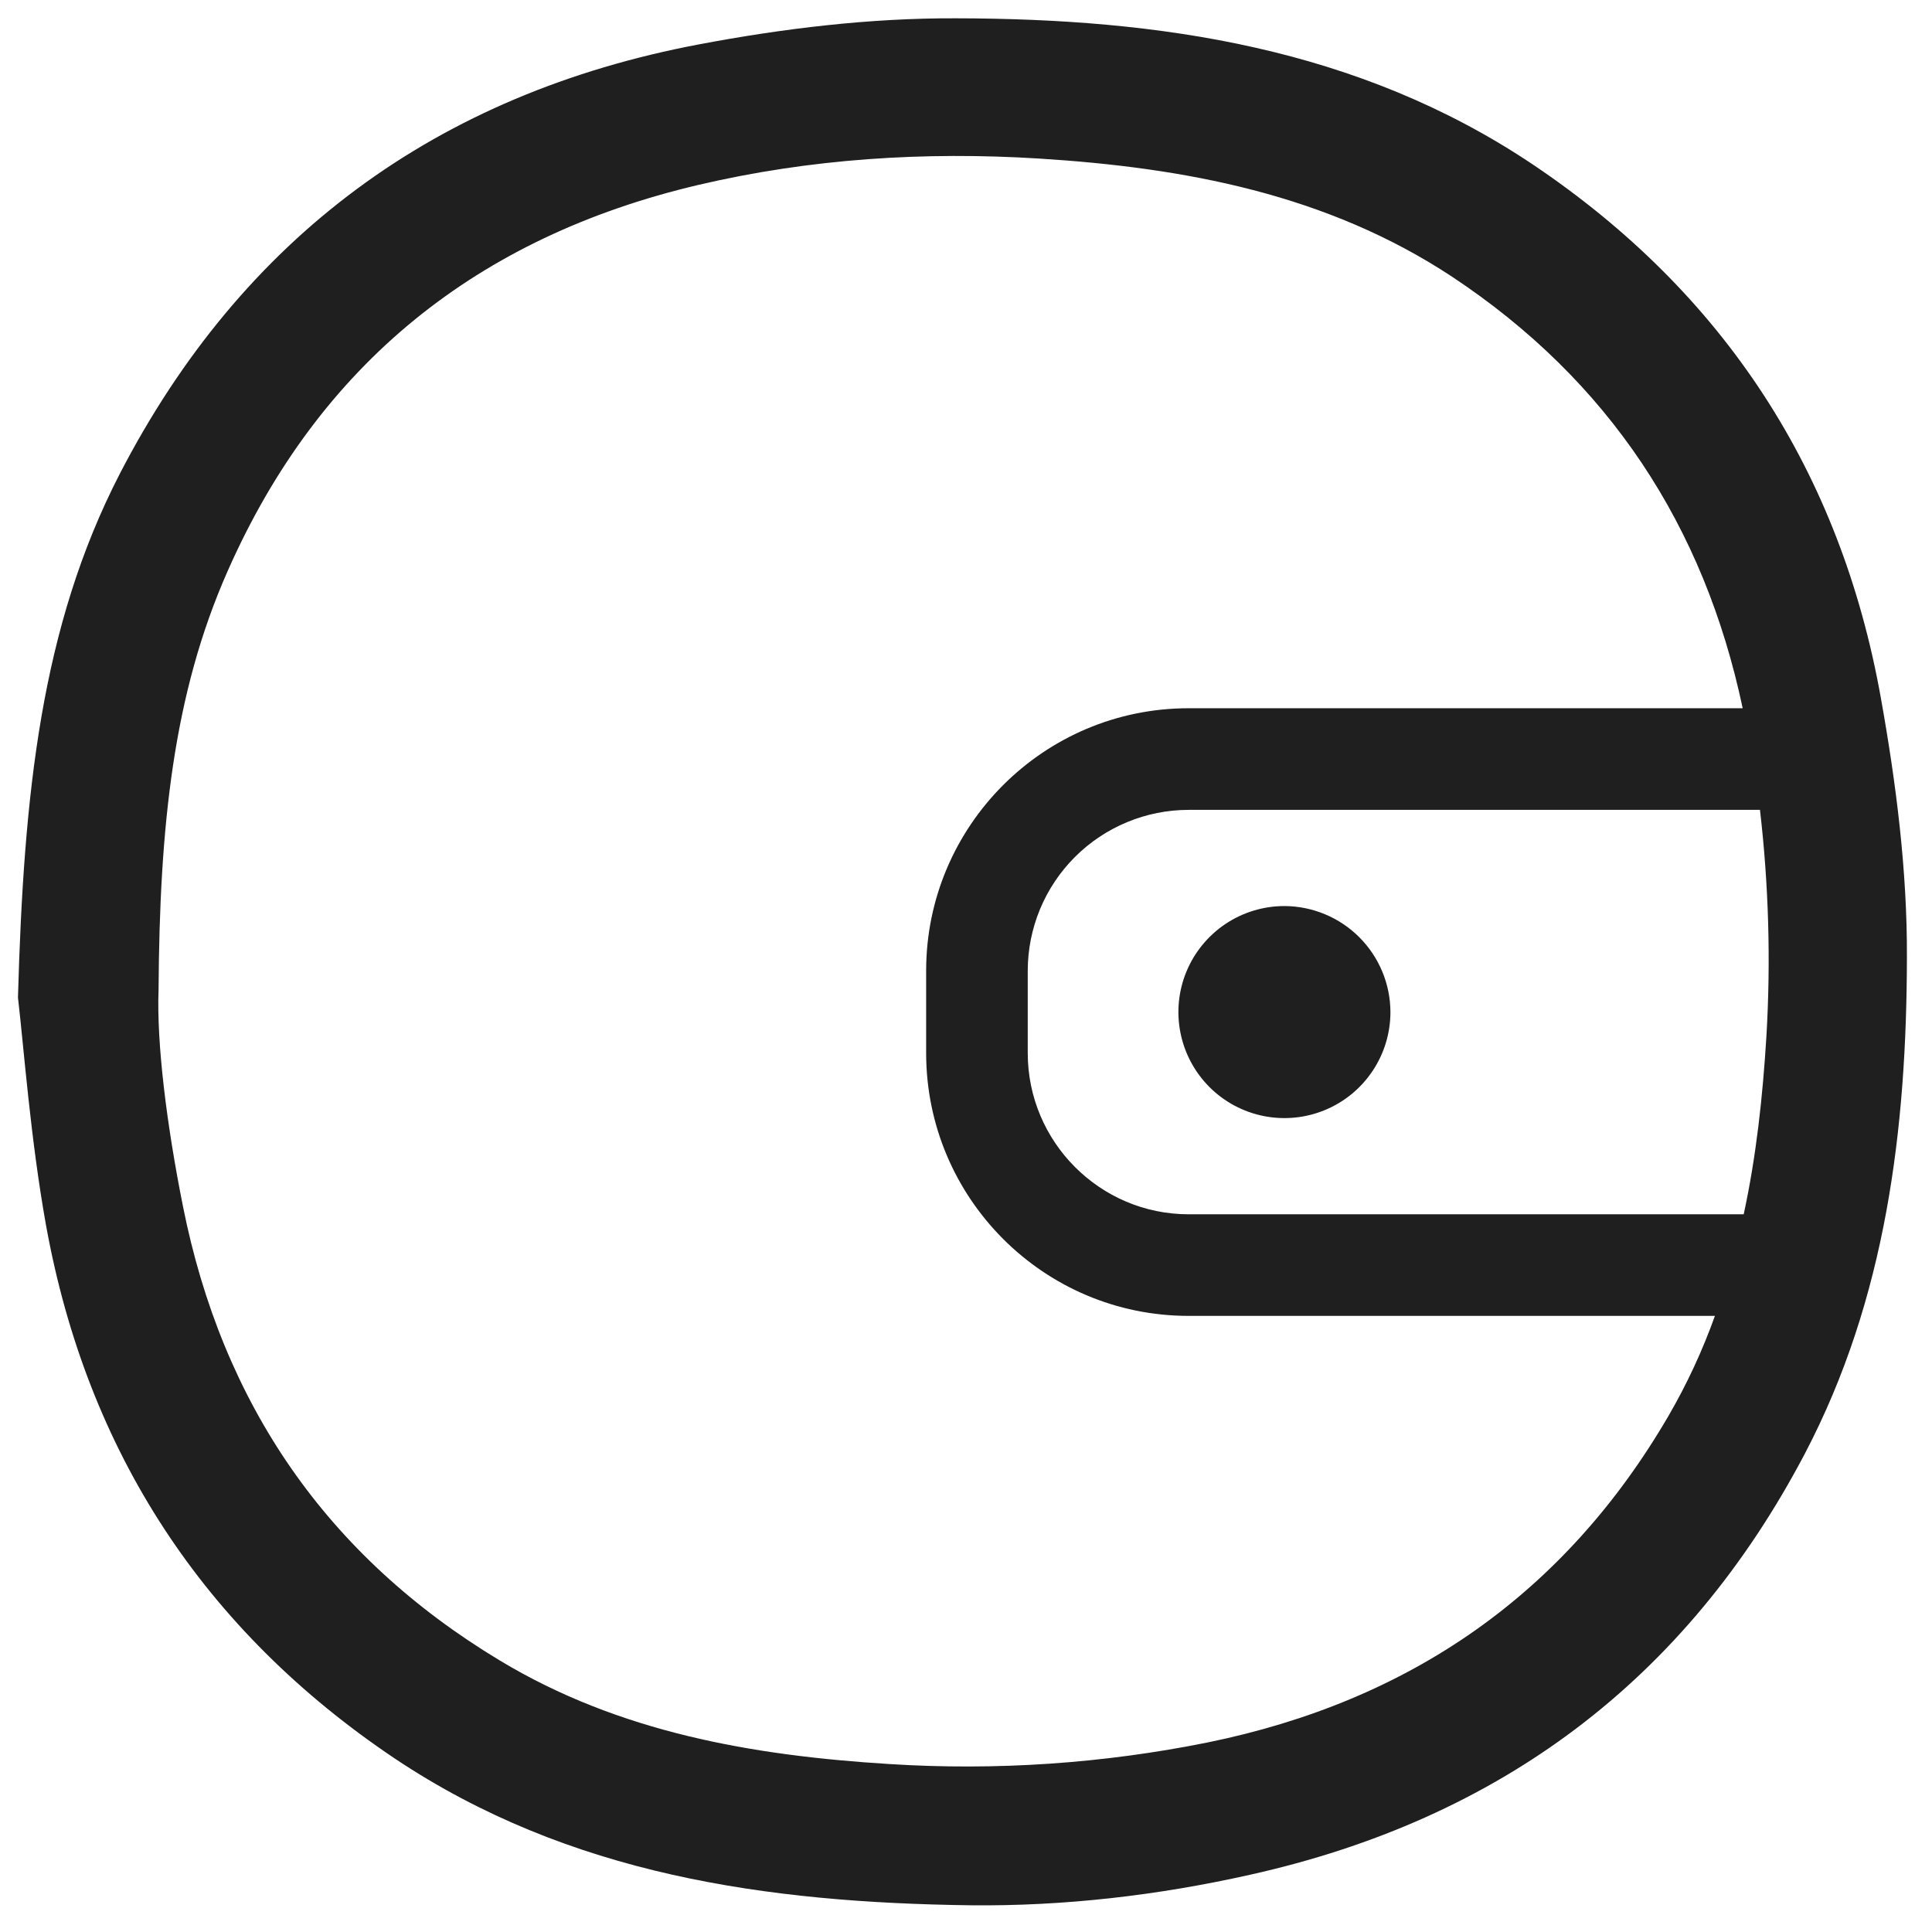 <svg width="70" height="70" viewBox="0 0 70 70" fill="none" xmlns="http://www.w3.org/2000/svg">
<path d="M68.148 25.293C66.688 17.108 62.478 10.628 55.545 5.965C49.211 1.718 42.008 0.675 34.633 0.663C31.516 0.651 28.374 1.031 25.319 1.609C15.844 3.401 8.775 8.579 4.332 17.182C1.486 22.717 0.859 28.743 0.651 36.143C0.872 38.045 1.105 41.261 1.669 44.402C3.154 52.588 7.377 59.068 14.309 63.718C20.632 67.939 27.797 68.934 35.161 69.032C38.546 69.069 41.947 68.676 45.285 67.927C54.33 65.915 61.079 60.883 65.397 52.661C68.342 47.04 69.081 40.892 69.091 34.694C69.105 31.552 68.701 28.386 68.148 25.293ZM60.454 51.298C56.686 57.766 51.077 61.631 43.777 63.128C39.974 63.897 36.088 64.161 32.216 63.914C27.27 63.607 22.434 62.772 18.103 60.159C11.831 56.379 8.052 50.856 6.628 43.702C6.039 40.756 5.671 37.799 5.745 35.86C5.782 29.944 6.272 25.156 8.248 20.691C11.562 13.181 17.317 8.579 25.294 6.702C29.369 5.745 33.505 5.487 37.652 5.745C42.929 6.076 48.072 7.033 52.612 10.026C58.295 13.794 61.743 19.046 63.141 25.661H43.064C37.812 25.661 33.556 29.931 33.556 35.172V38.154C33.556 43.407 37.814 47.677 43.064 47.677H62.135C61.686 48.933 61.123 50.145 60.454 51.298V51.298ZM64 37.553C63.866 39.738 63.632 41.897 63.178 43.996H43.066C39.85 43.996 37.237 41.37 37.237 38.155V35.173C37.238 33.627 37.852 32.145 38.945 31.052C40.038 29.959 41.52 29.344 43.066 29.343H63.767C64.084 32.068 64.162 34.815 64 37.553Z" fill="#1F1F1F"/>
<path d="M50.378 36.669C50.378 37.429 50.153 38.172 49.731 38.803C49.309 39.435 48.709 39.928 48.007 40.218C47.305 40.509 46.533 40.585 45.788 40.437C45.042 40.289 44.358 39.923 43.821 39.386C43.284 38.848 42.918 38.164 42.77 37.419C42.621 36.674 42.697 35.901 42.988 35.199C43.279 34.498 43.771 33.898 44.403 33.475C45.035 33.053 45.777 32.828 46.537 32.828C47.555 32.832 48.53 33.238 49.249 33.957C49.969 34.677 50.375 35.652 50.378 36.669V36.669Z" fill="#1F1F1F"/>
</svg>
